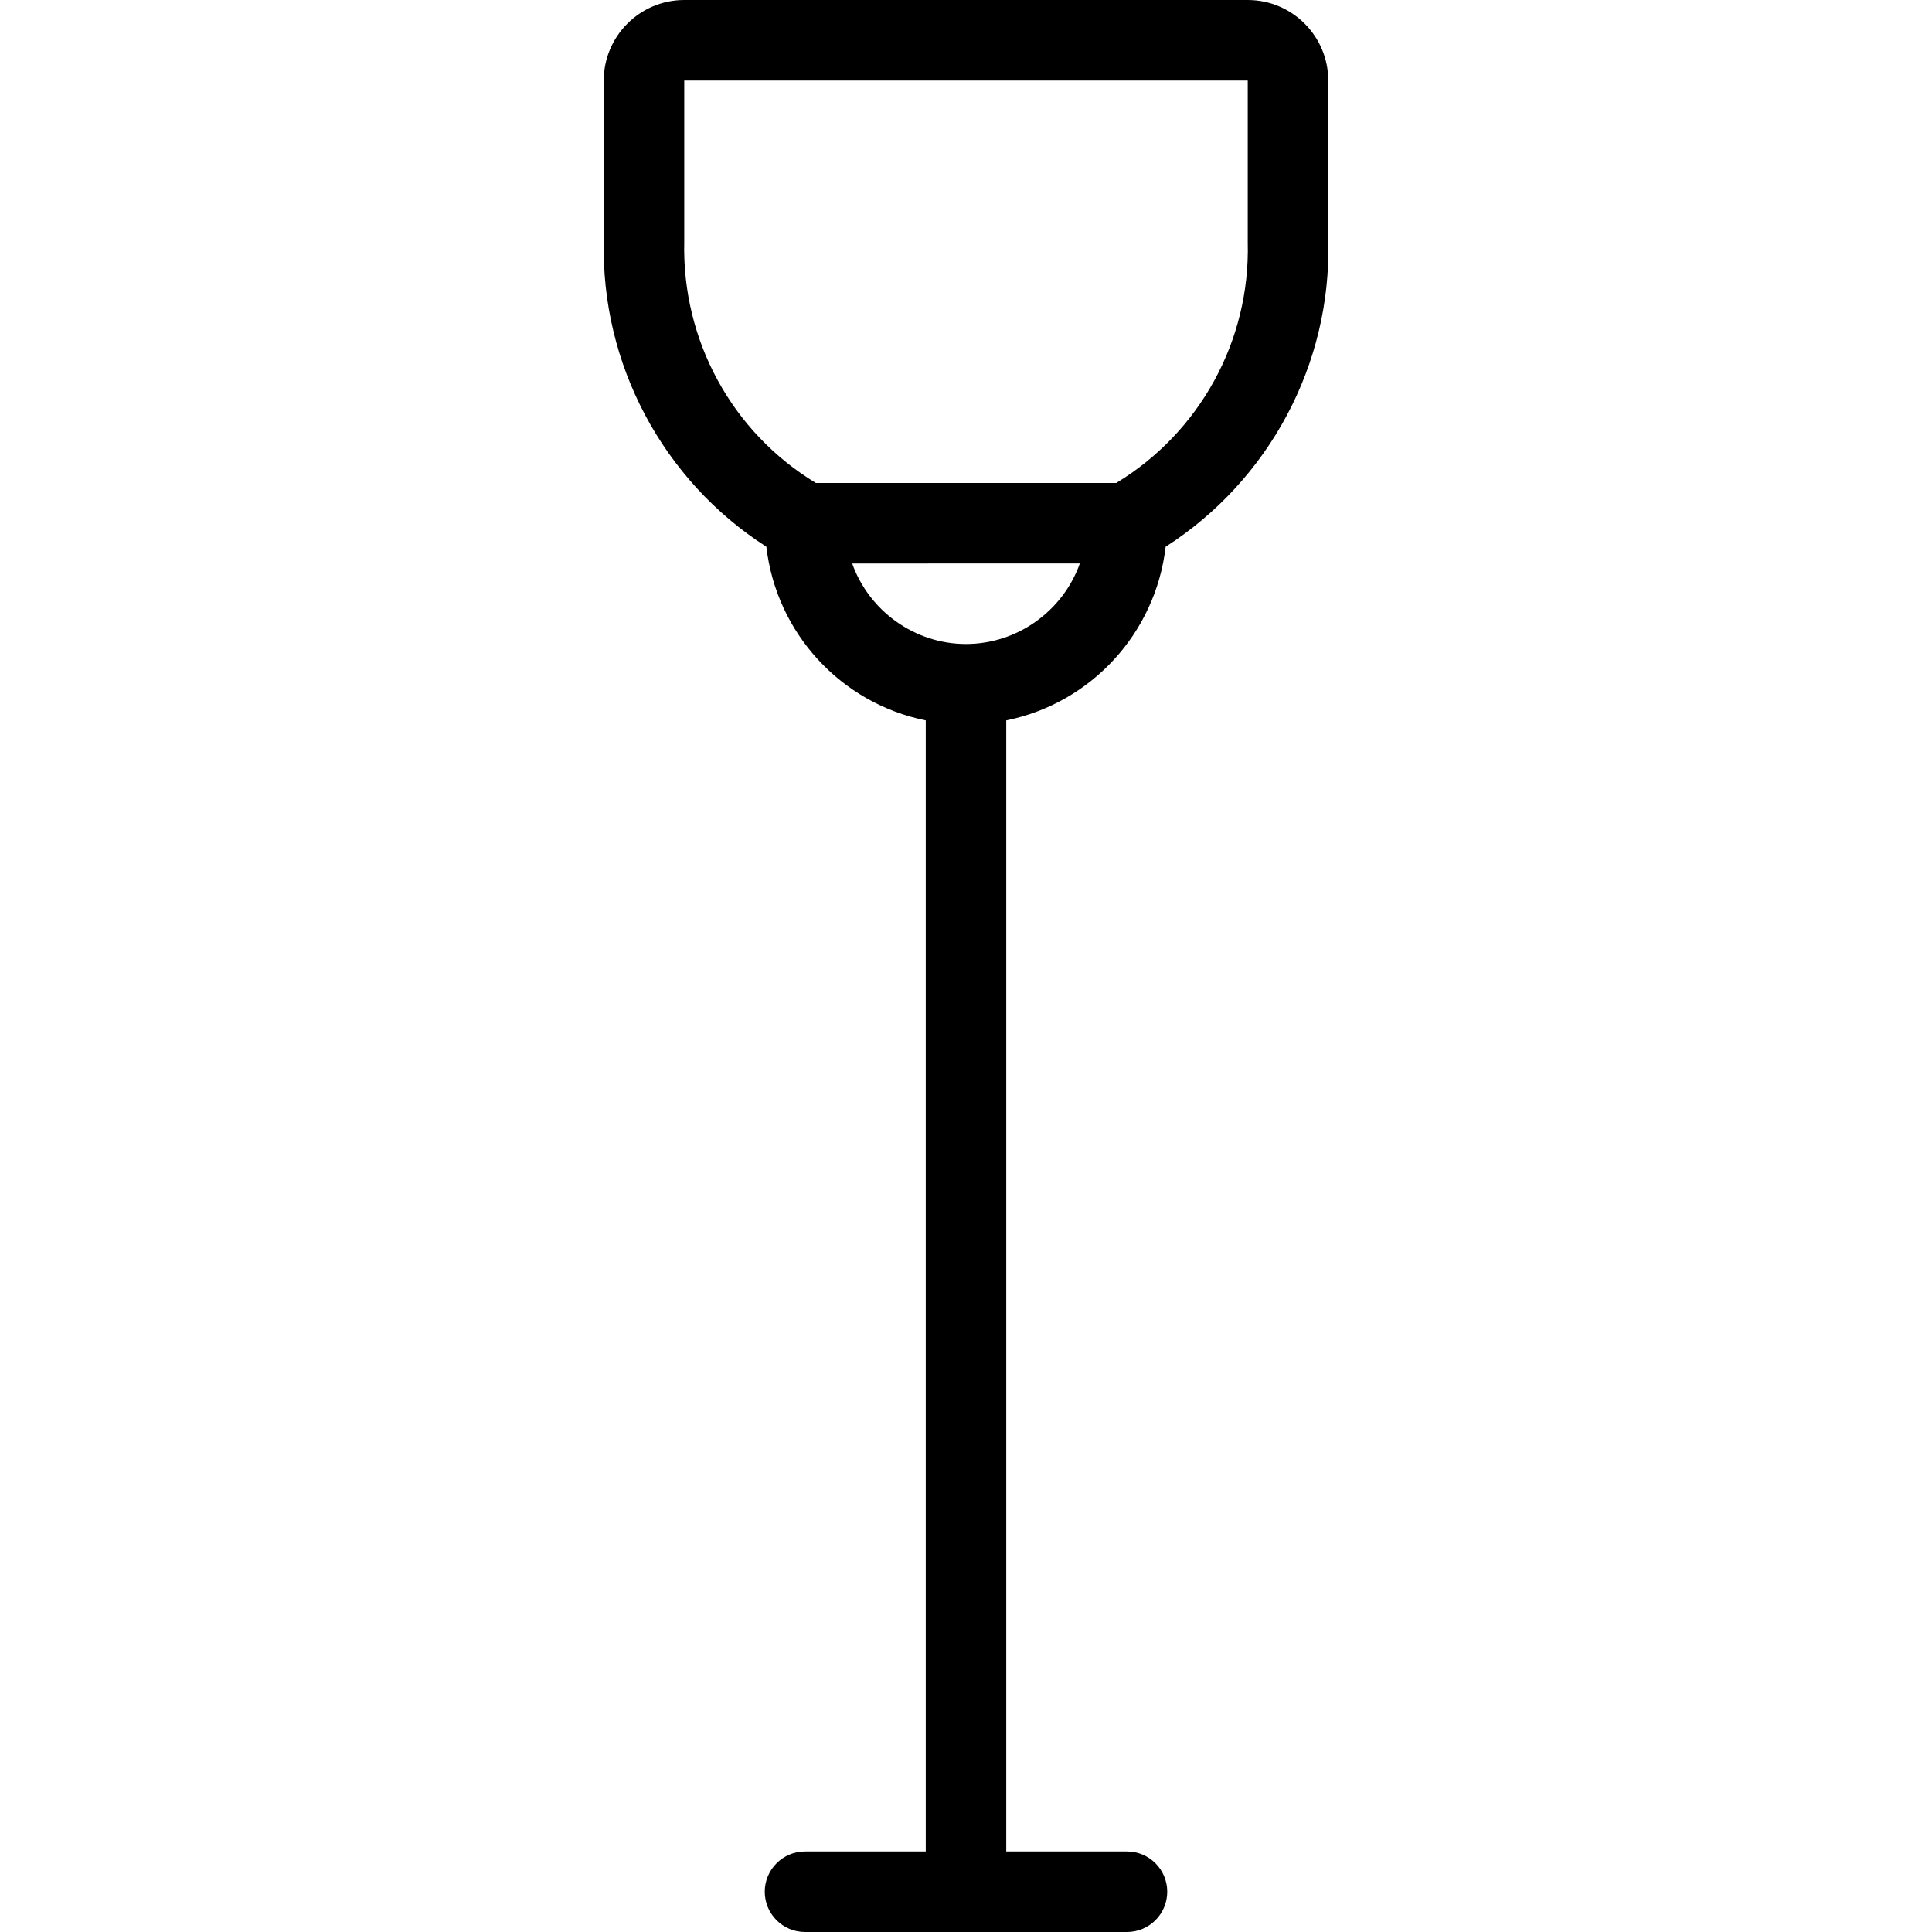 <?xml version="1.0" encoding="utf-8"?>
<!-- Generator: Adobe Illustrator 22.1.0, SVG Export Plug-In . SVG Version: 6.00 Build 0)  -->
<svg version="1.1" id="Light" xmlns="http://www.w3.org/2000/svg" xmlns:xlink="http://www.w3.org/1999/xlink" x="0px" y="0px"
	 viewBox="0 0 24 24" style="enable-background:new 0 0 24 24;" xml:space="preserve">
<g>
	<title>standing-lamp-1</title>
	<path d="M10,24c-0.276,0-0.5-0.224-0.5-0.5S9.725,23,10,23h1.5V8.949c-1.053-0.213-1.855-1.081-1.98-2.157
		C8.233,5.966,7.463,4.52,7.501,2.988L7.5,1c0-0.551,0.449-1,1-1h7c0.552,0,1,0.449,1,1v2c0.038,1.523-0.733,2.966-2.02,3.792
		c-0.125,1.076-0.927,1.943-1.98,2.157V23H14c0.276,0,0.5,0.224,0.5,0.5S14.276,24,14,24H10z M10.586,7C10.795,7.586,11.359,8,12,8
		c0.641,0,1.206-0.414,1.414-1H10.586z M13.866,6c1.04-0.63,1.665-1.768,1.634-2.988V1h-7l0,2c-0.03,1.229,0.594,2.37,1.635,3
		H13.866z"/>
</g>
</svg>
